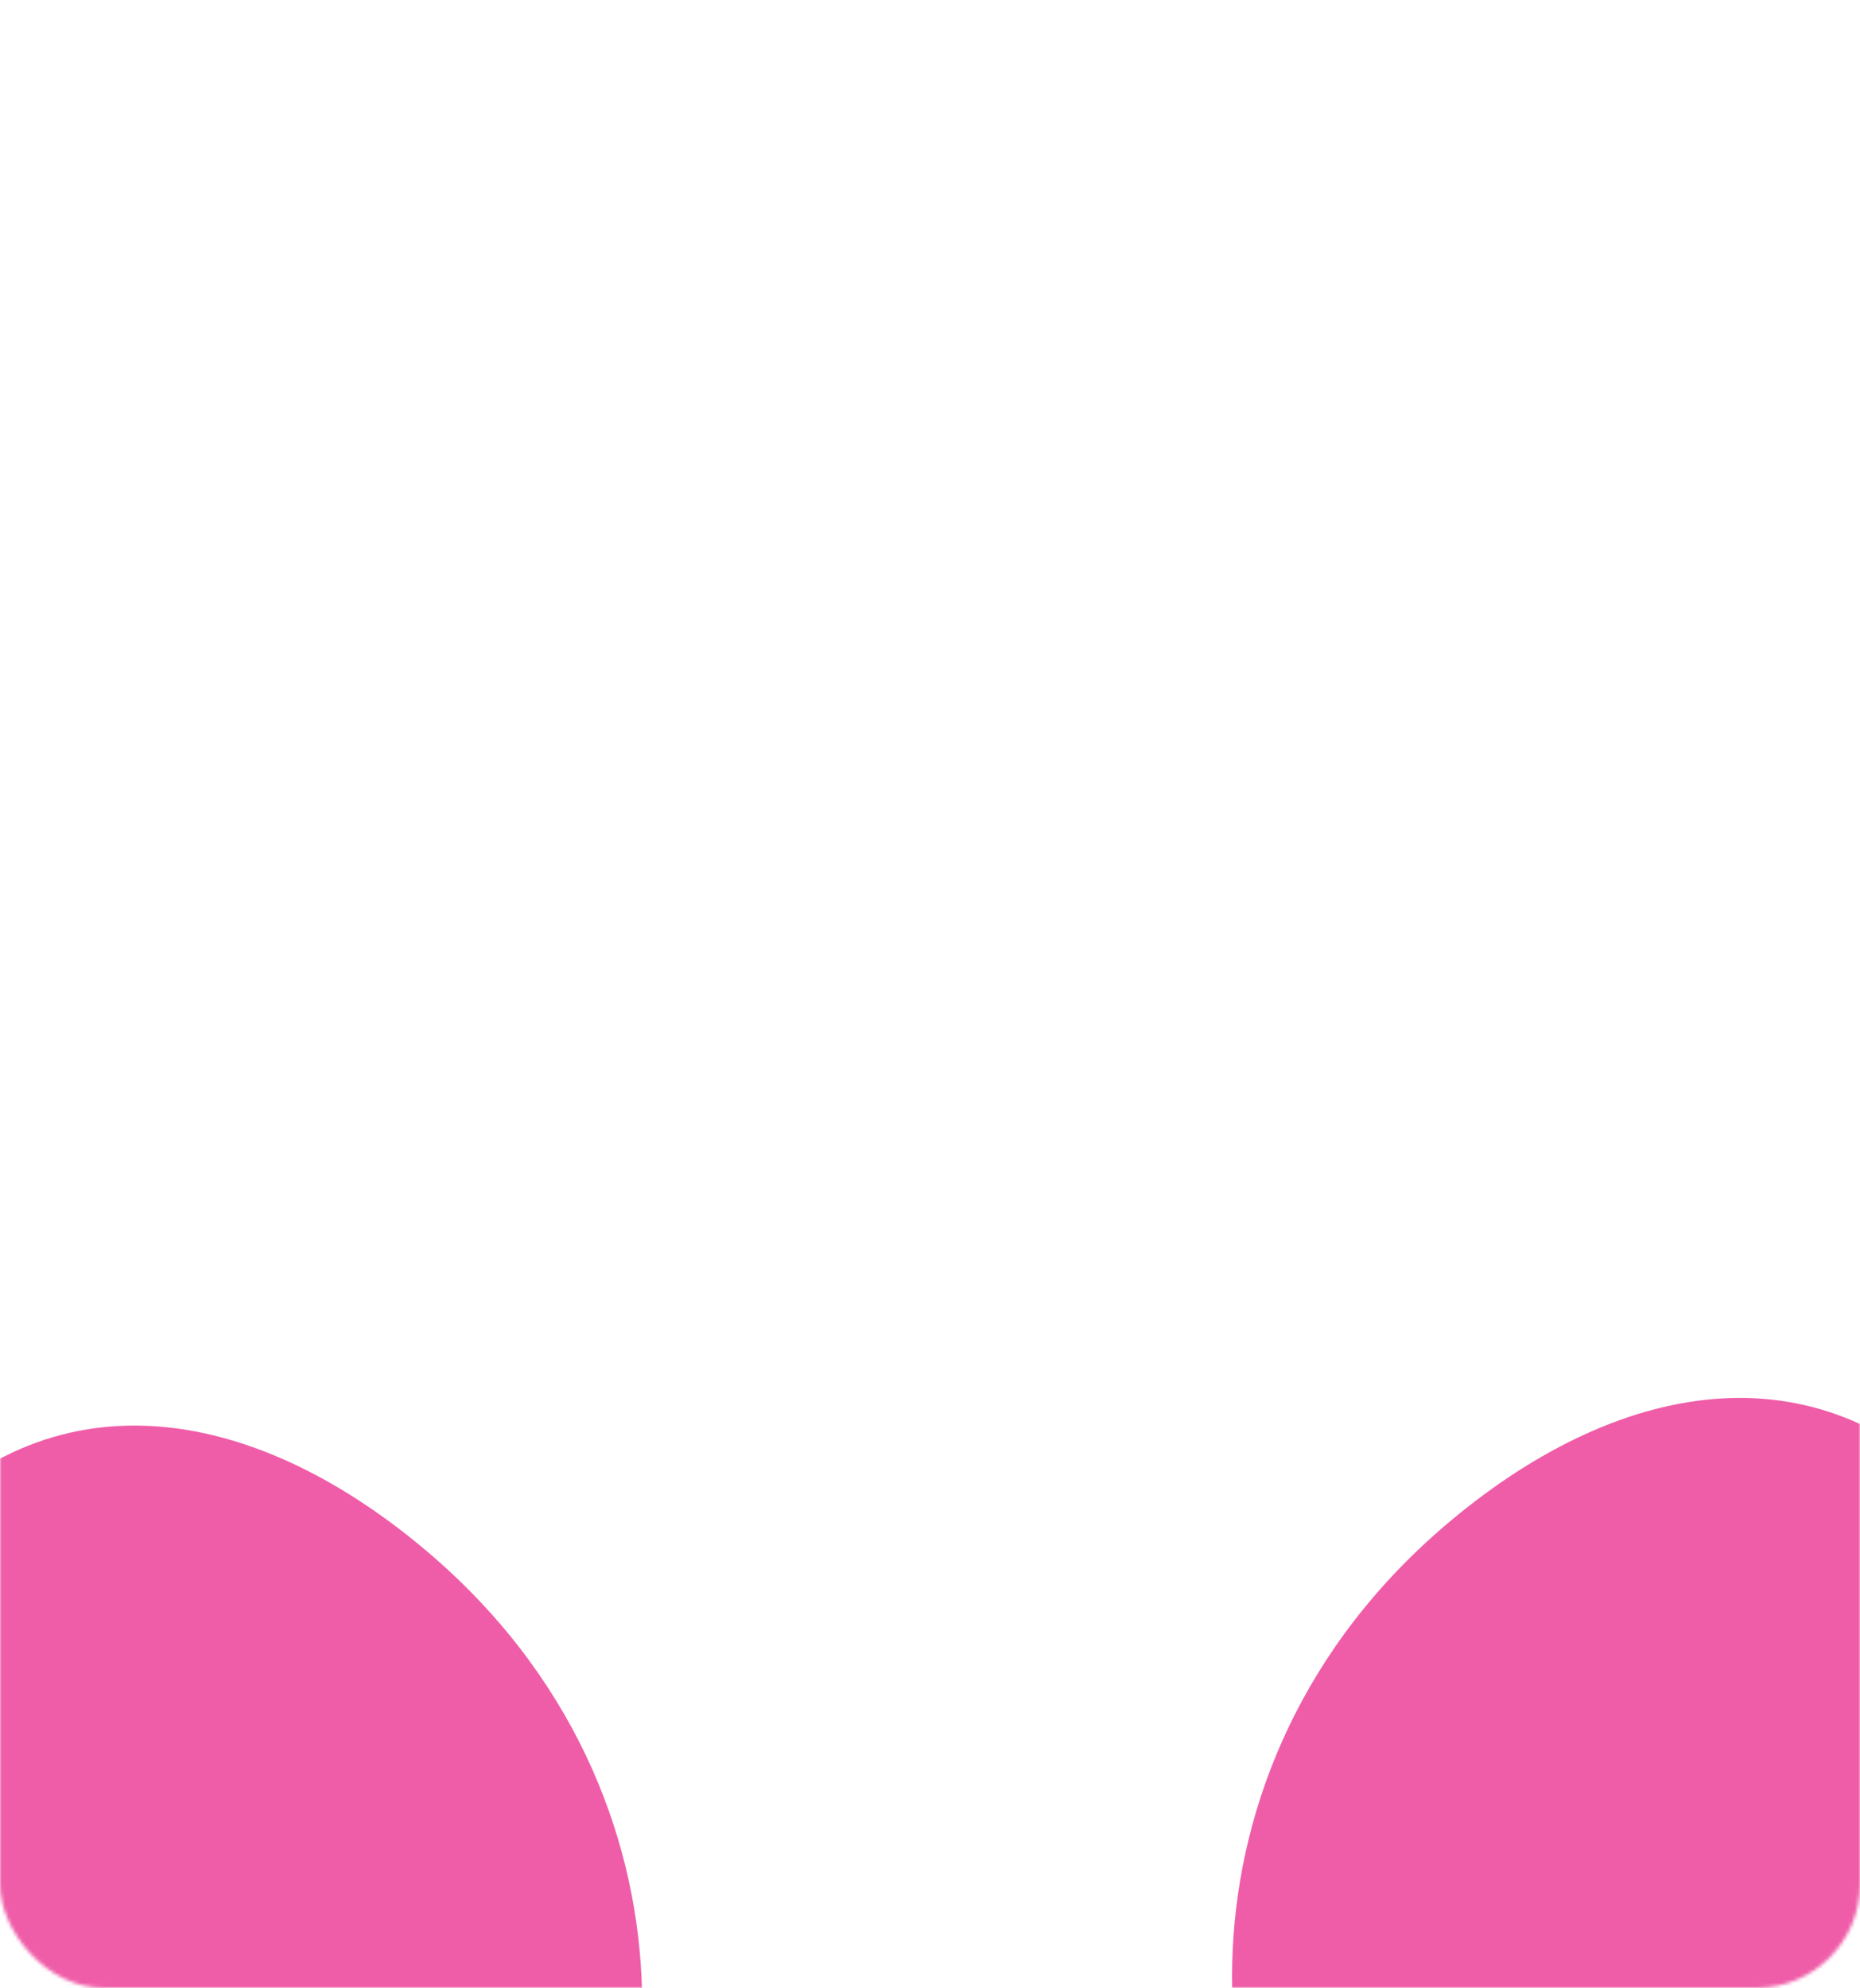 <svg width="538" height="575" viewBox="0 0 538 575" fill="none" xmlns="http://www.w3.org/2000/svg">
<mask id="mask0_244_7398" style="mask-type:alpha" maskUnits="userSpaceOnUse" x="0" y="0" width="538" height="575">
<rect width="538" height="575" rx="30" fill="white"/>
</mask>
<g mask="url(#mask0_244_7398)">
<path d="M389.453 662.029C347.678 624.321 333.441 511.871 419.677 439.814C469.856 397.886 527.936 388.519 570.759 436.928C618.944 491.401 572.71 602.408 531.323 647.55C489.189 693.507 436.067 704.106 389.453 662.029Z" fill="#EF5DA8"/>
<path d="M152.663 670.029C194.438 632.321 208.675 519.871 122.439 447.814C72.26 405.886 14.18 396.519 -28.642 444.928C-76.828 499.401 -30.594 610.408 10.793 655.55C52.927 701.507 106.049 712.106 152.663 670.029Z" fill="#EF5DA8"/>
</g>
</svg>
